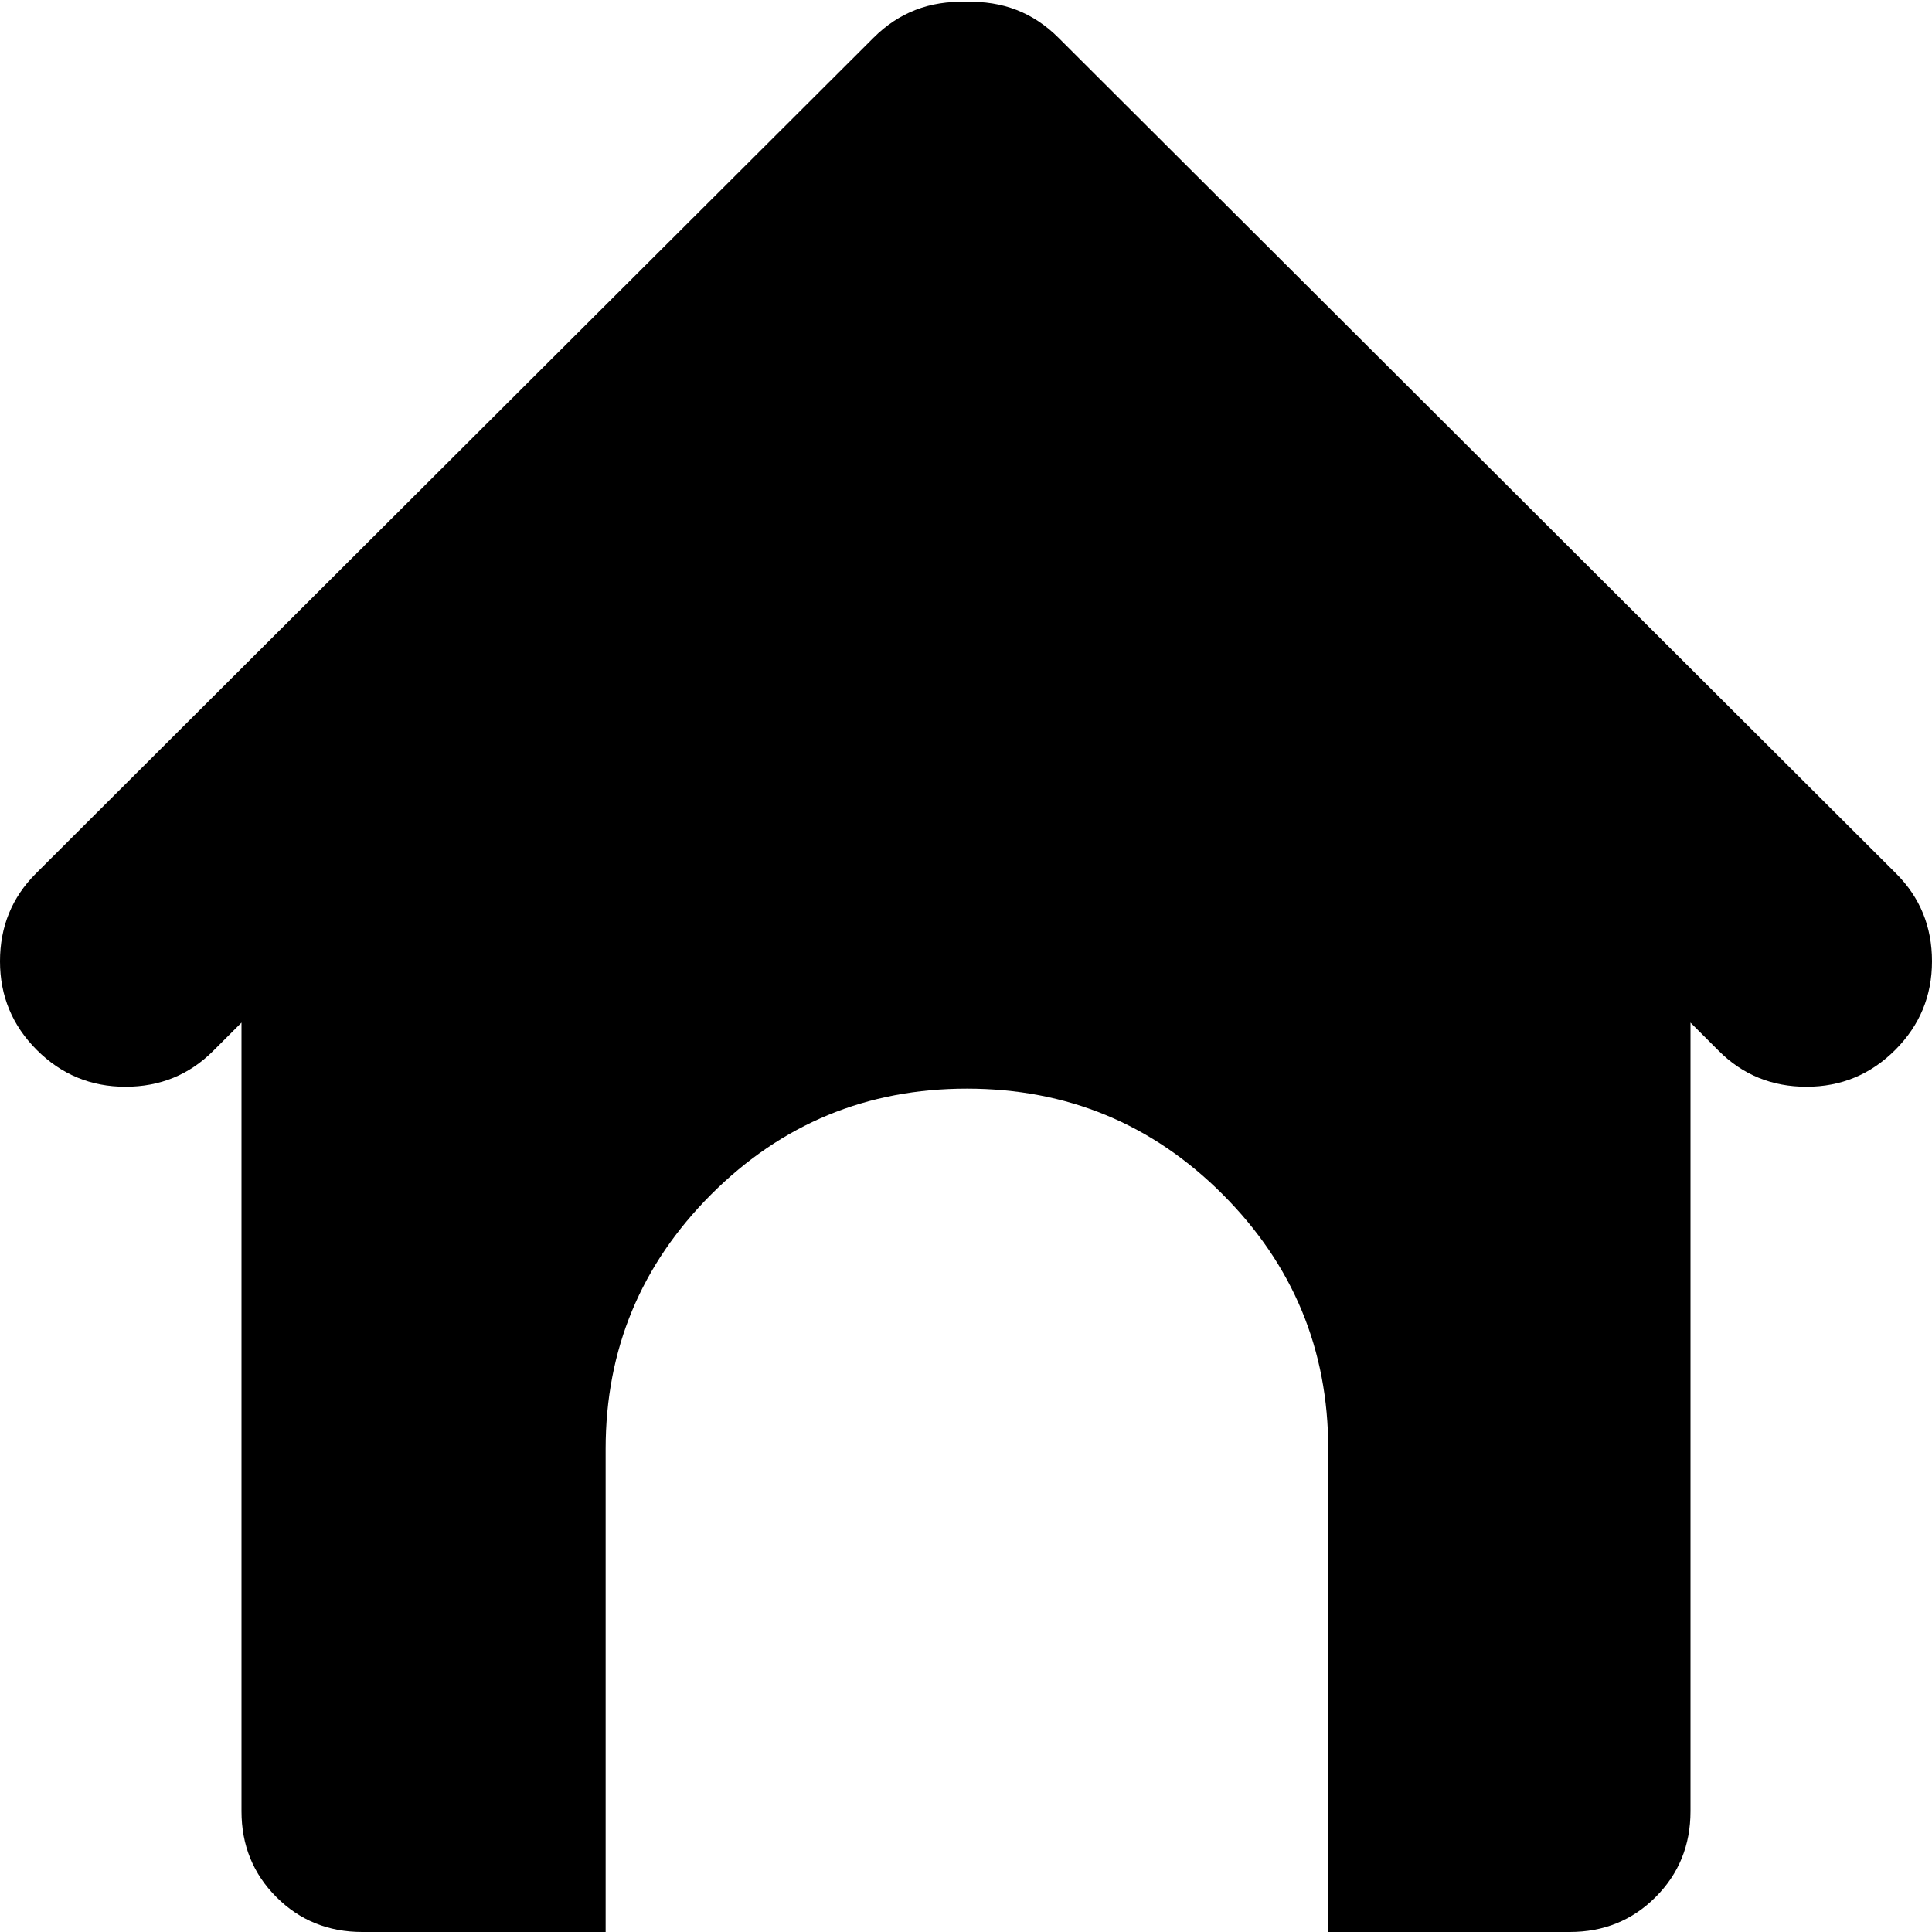 <?xml version="1.0" encoding="utf-8"?> <!-- Generator: IcoMoon.io --> <!DOCTYPE svg PUBLIC "-//W3C//DTD SVG 1.1//EN" "http://www.w3.org/Graphics/SVG/1.1/DTD/svg11.dtd"> <svg width="512" height="512" viewBox="0 0 512 512" xmlns="http://www.w3.org/2000/svg" xmlns:xlink="http://www.w3.org/1999/xlink" fill="#000000"><path d="M 502.25,278.25q-9.75,9.75 -23.50,9.75t-23.25-9.50l-7.50-7.50l0.00,209.00 q0.00,13.50 -9.25,22.75t-22.75,9.25l-64.00,0.00 l0.00-128.00 q0.00-39.50 -28.00-67.50t-67.75-28.00t-67.75,28.00t-28.00,67.50l0.00,128.00 l-64.50,0.00 q-13.50,0.00 -22.75-9.25t-9.25-22.75l0.00-209.00 l-7.50,7.50q-9.50,9.50 -23.25,9.50t-23.50-9.75t-9.75-23.50t 9.50-23.25l 222.00-221.50 q 10.00-10.00 24.50-9.50q 14.50-0.50 24.50,9.50l 222.00,221.50q 9.50,9.50 9.50,23.25t-9.75,23.50z" ></path></svg>